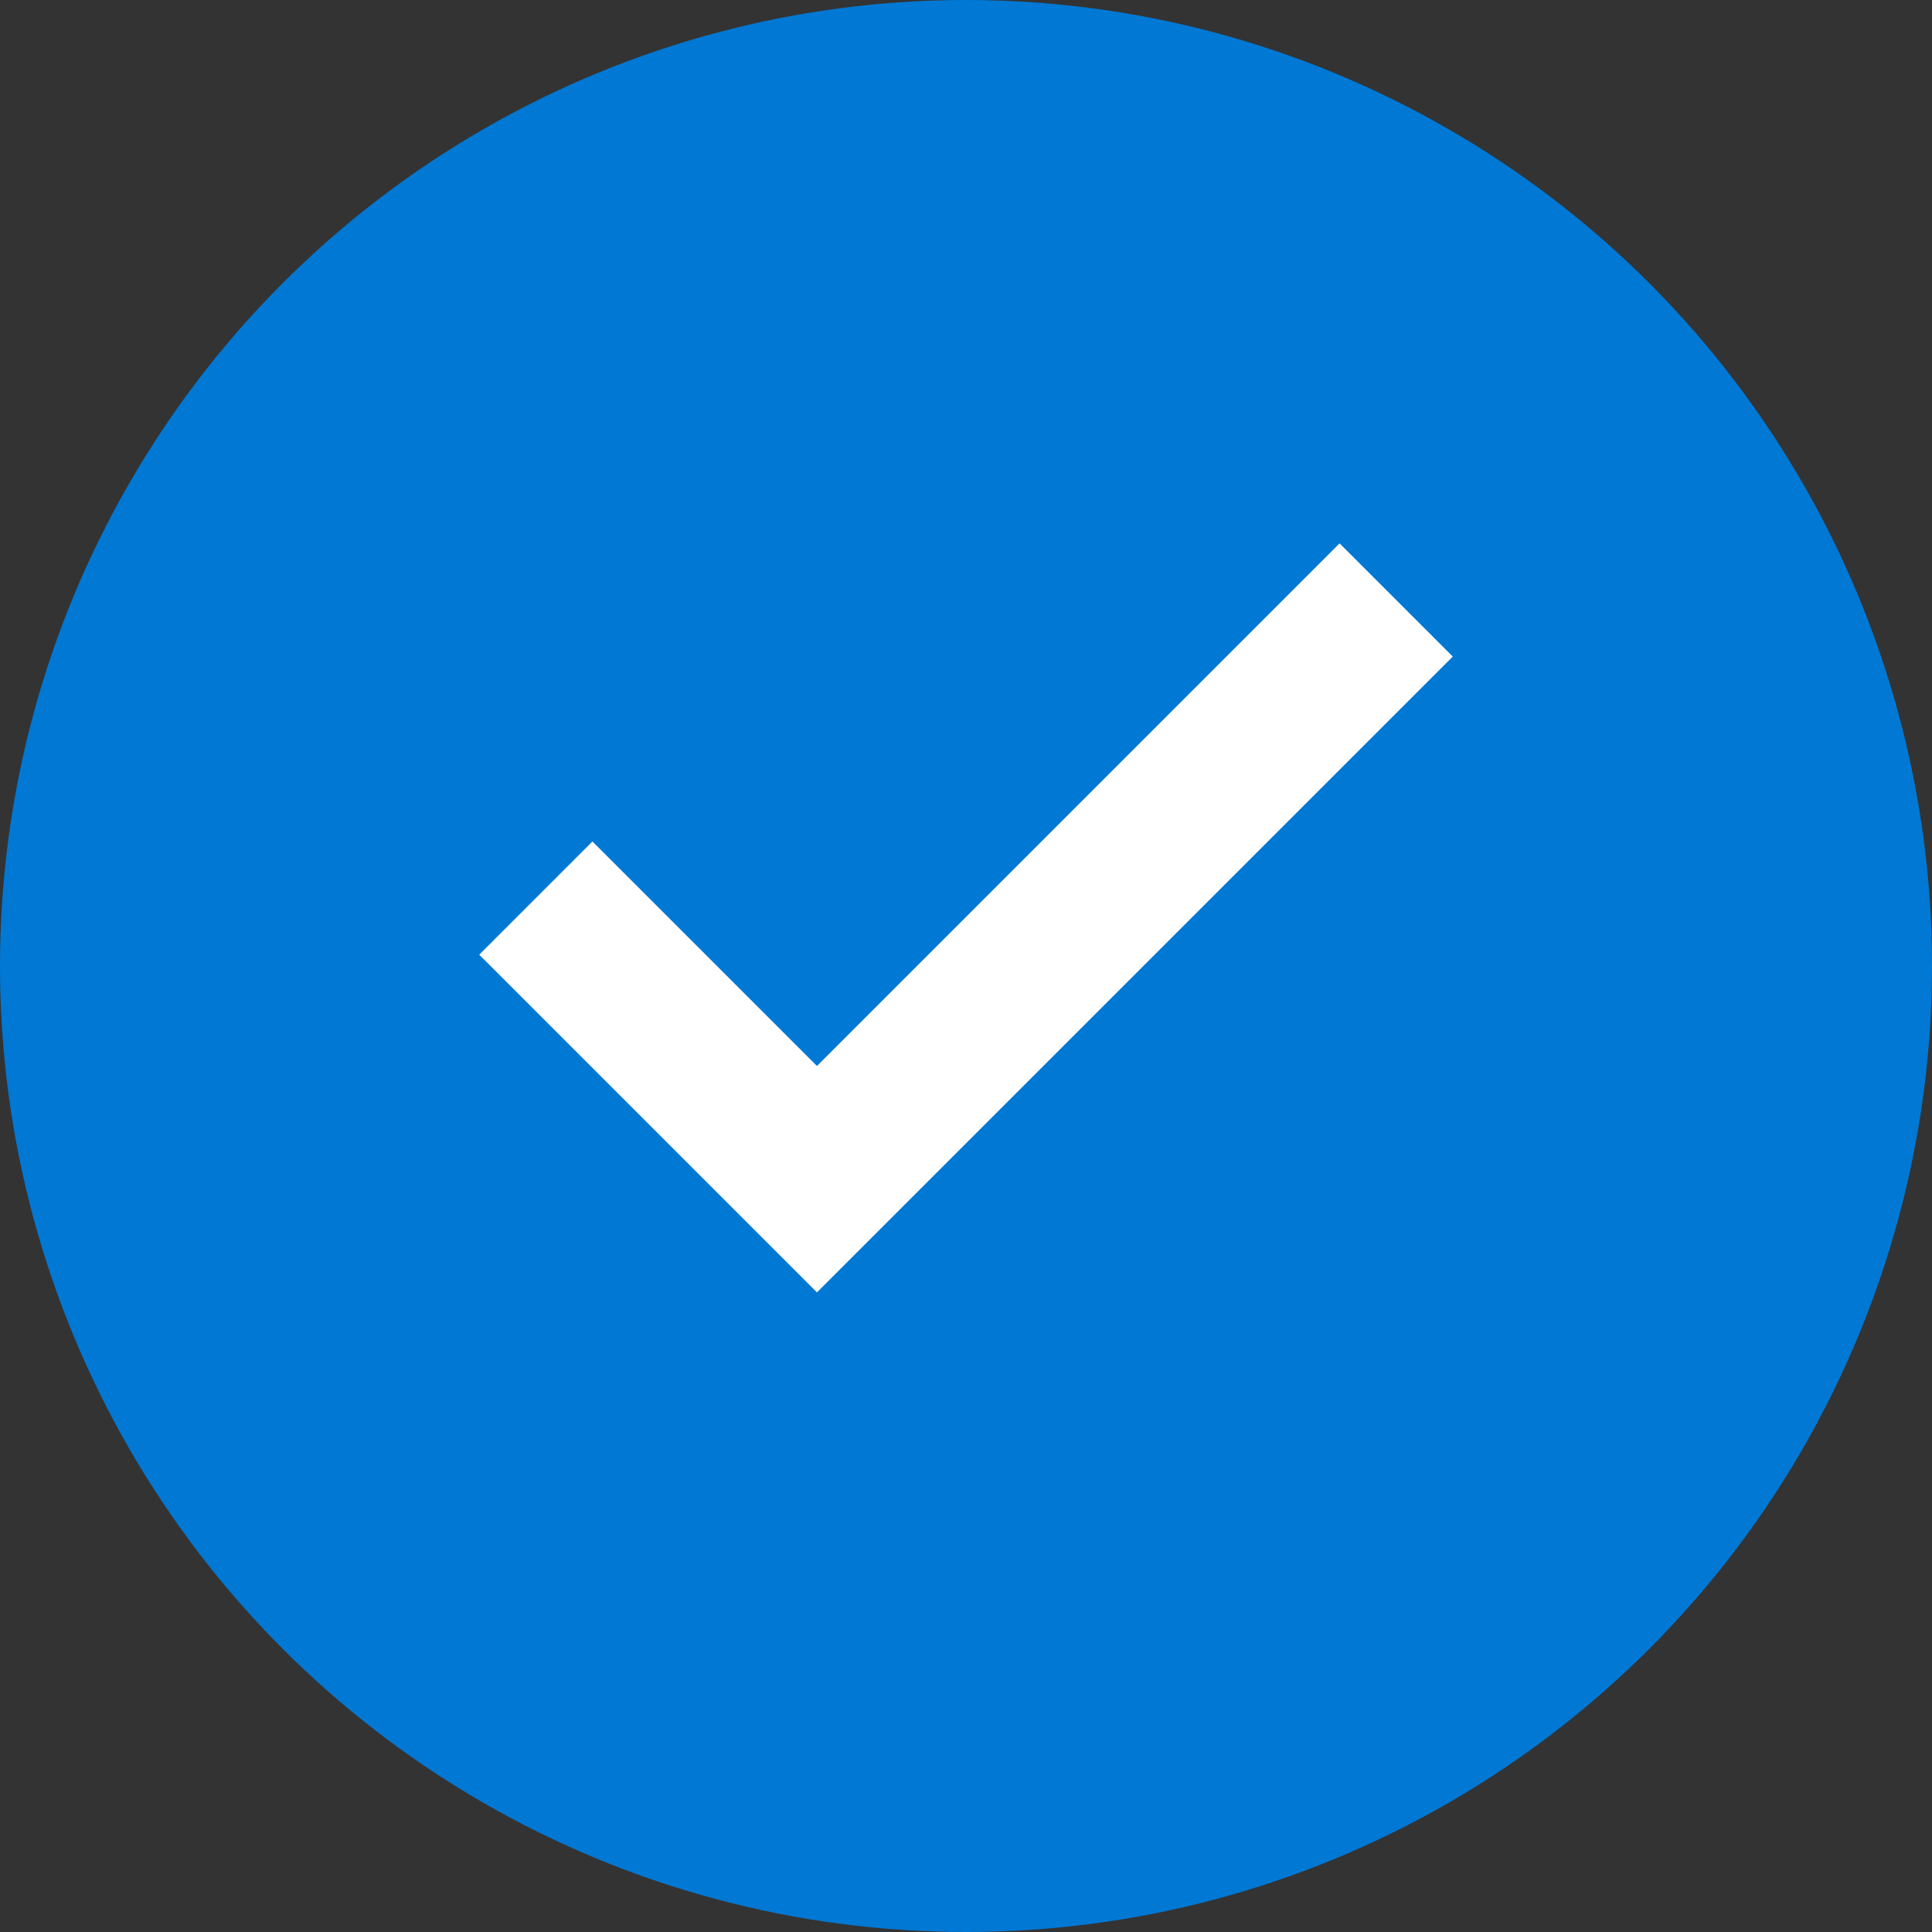 
<svg xmlns="http://www.w3.org/2000/svg" viewBox="0 0 512 512" width="25" height="25">
  <rect x="0" y="0" width="512" height="512" fill="#333333" stroke="none"/>
  <circle cx="256" cy="256" r="256" fill="#0078D4"/>
  <path d="M216.5 342.5L127 253l30-30 59.5 59.5L355 144l30 30L216.5 342.5z" fill="#FFFFFF"/>
</svg>
